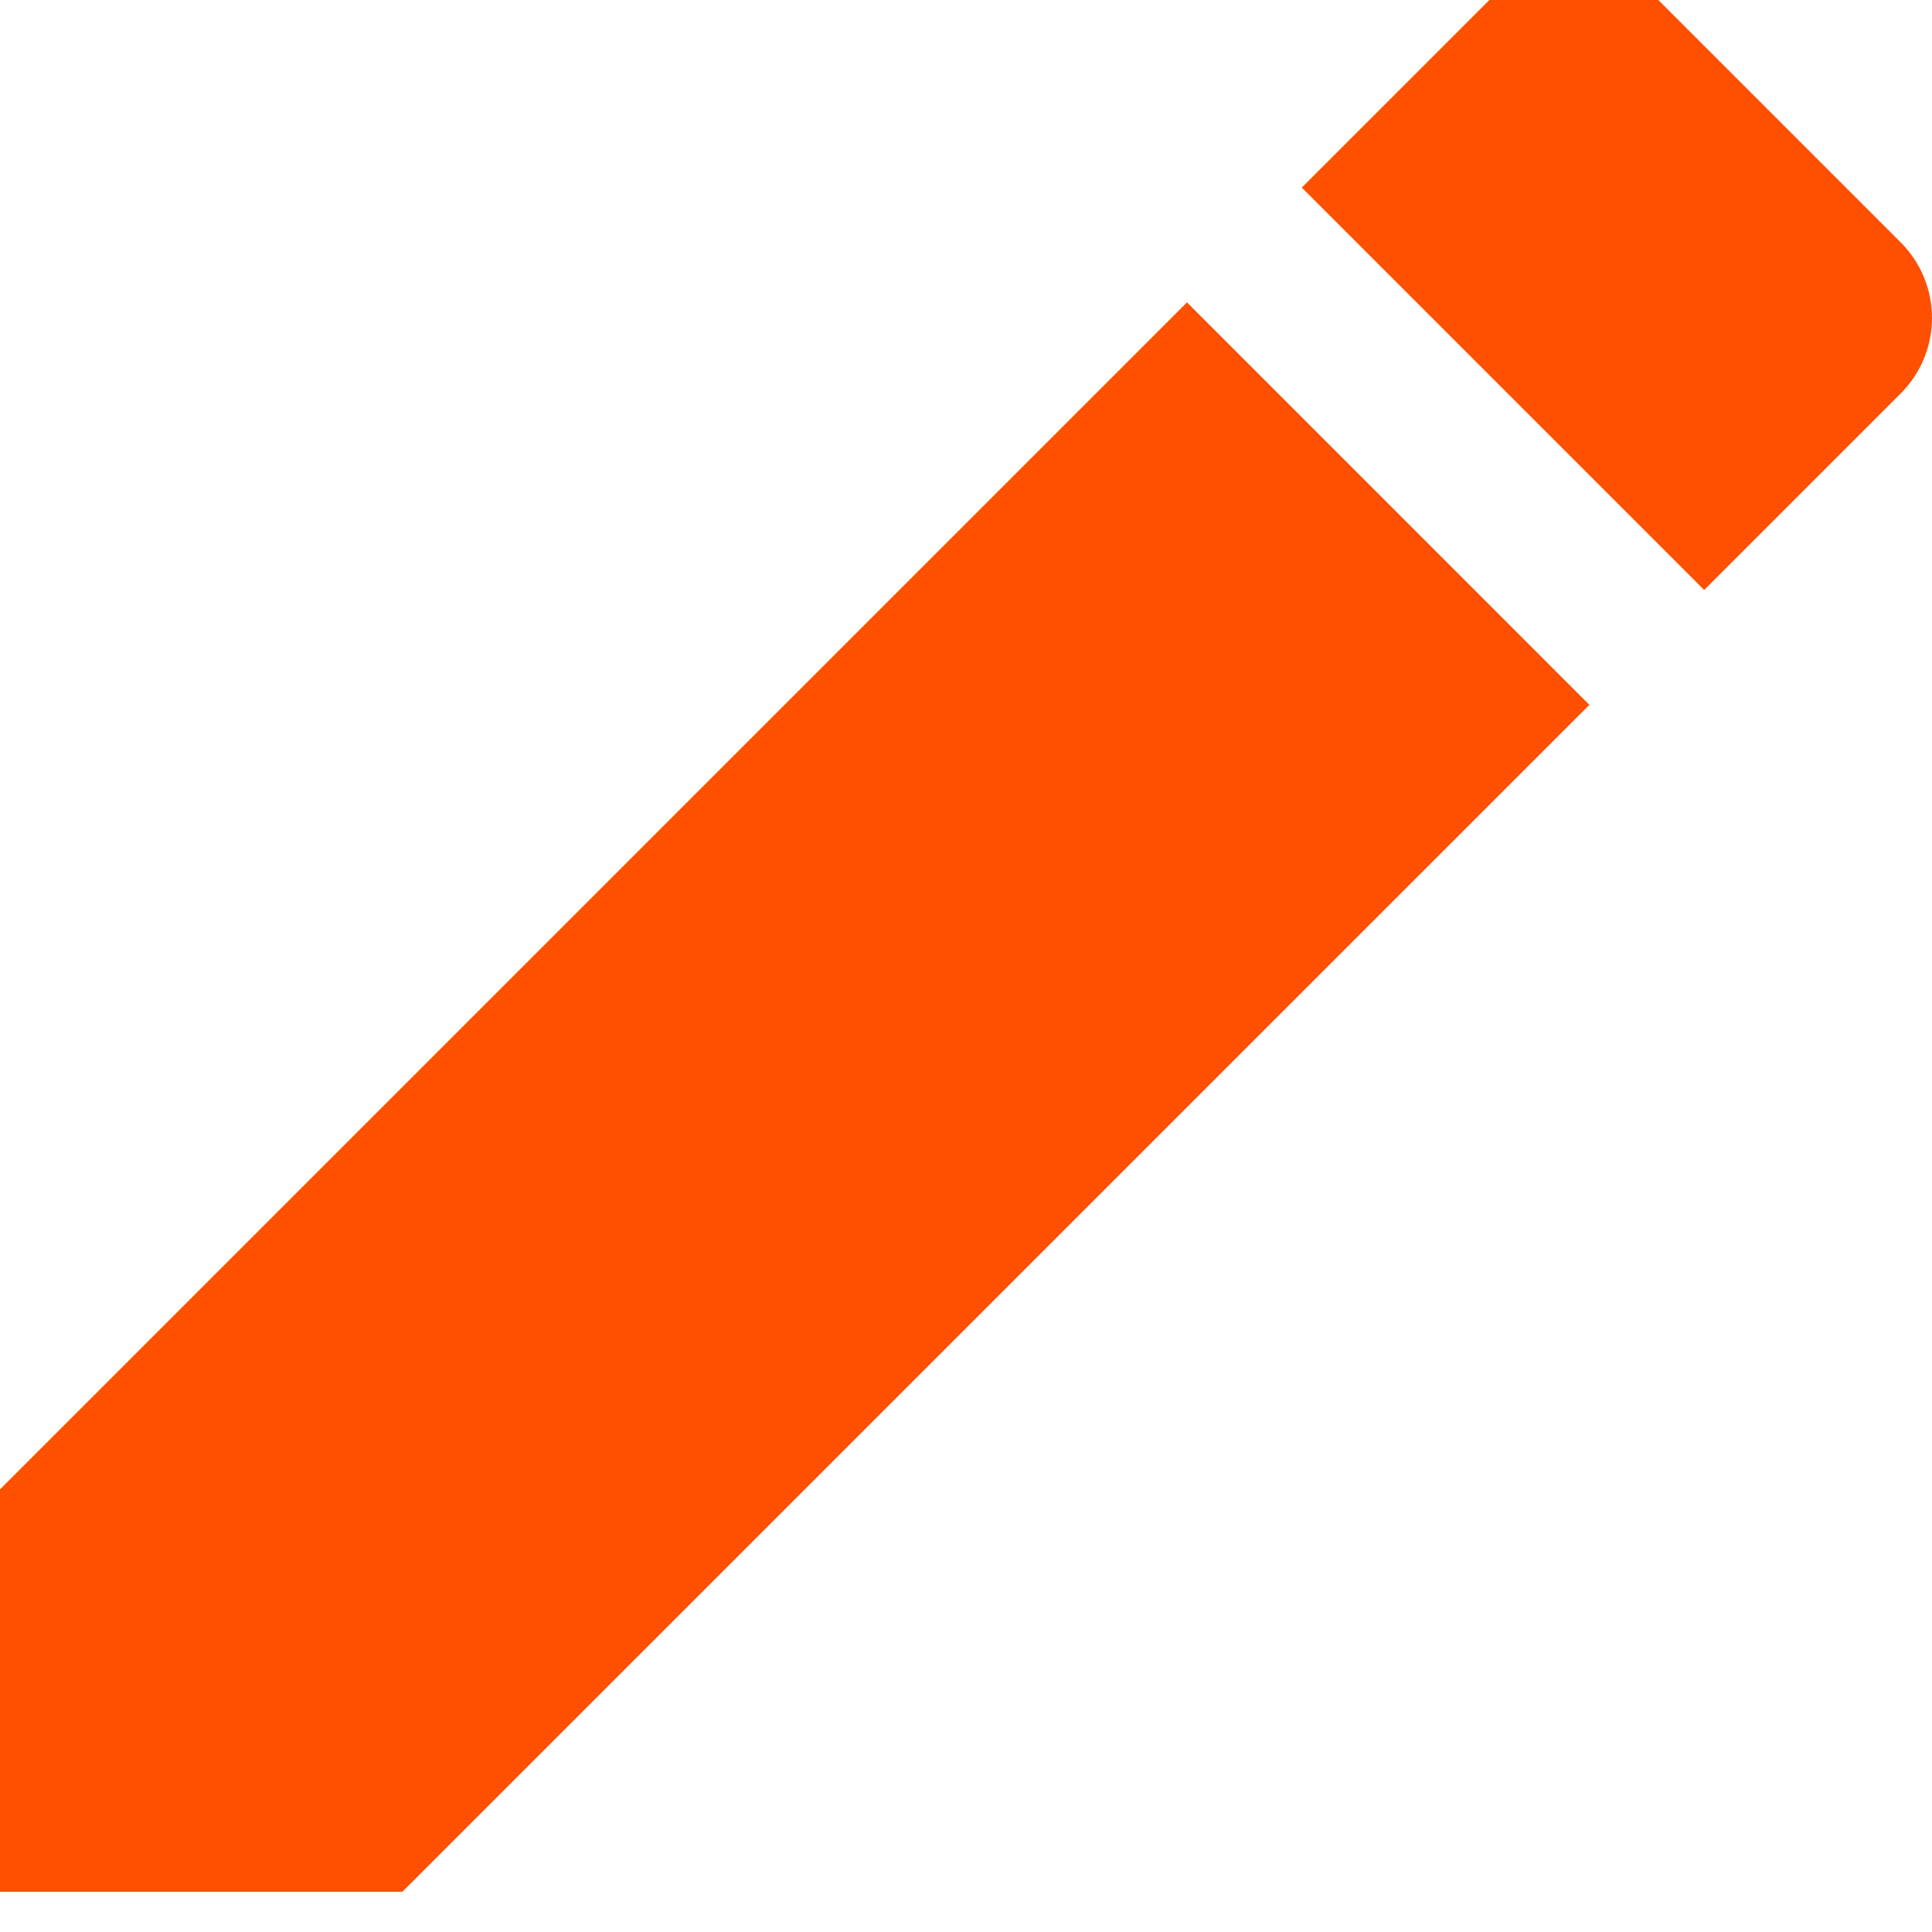 <svg width="24" height="24" viewBox="0 0 24 24" fill="none" xmlns="http://www.w3.org/2000/svg">
<path fill-rule="evenodd" clip-rule="evenodd" d="M23.61 3.01C24.13 3.529 24.13 4.369 23.61 4.889L21.17 7.329L16.171 2.33L18.611 -0.11C19.131 -0.63 19.971 -0.63 20.49 -0.11L23.61 3.01ZM0 23.5V18.501L14.745 3.756L19.744 8.756L4.999 23.5H0Z" fill="#FE5000"/>
</svg>
